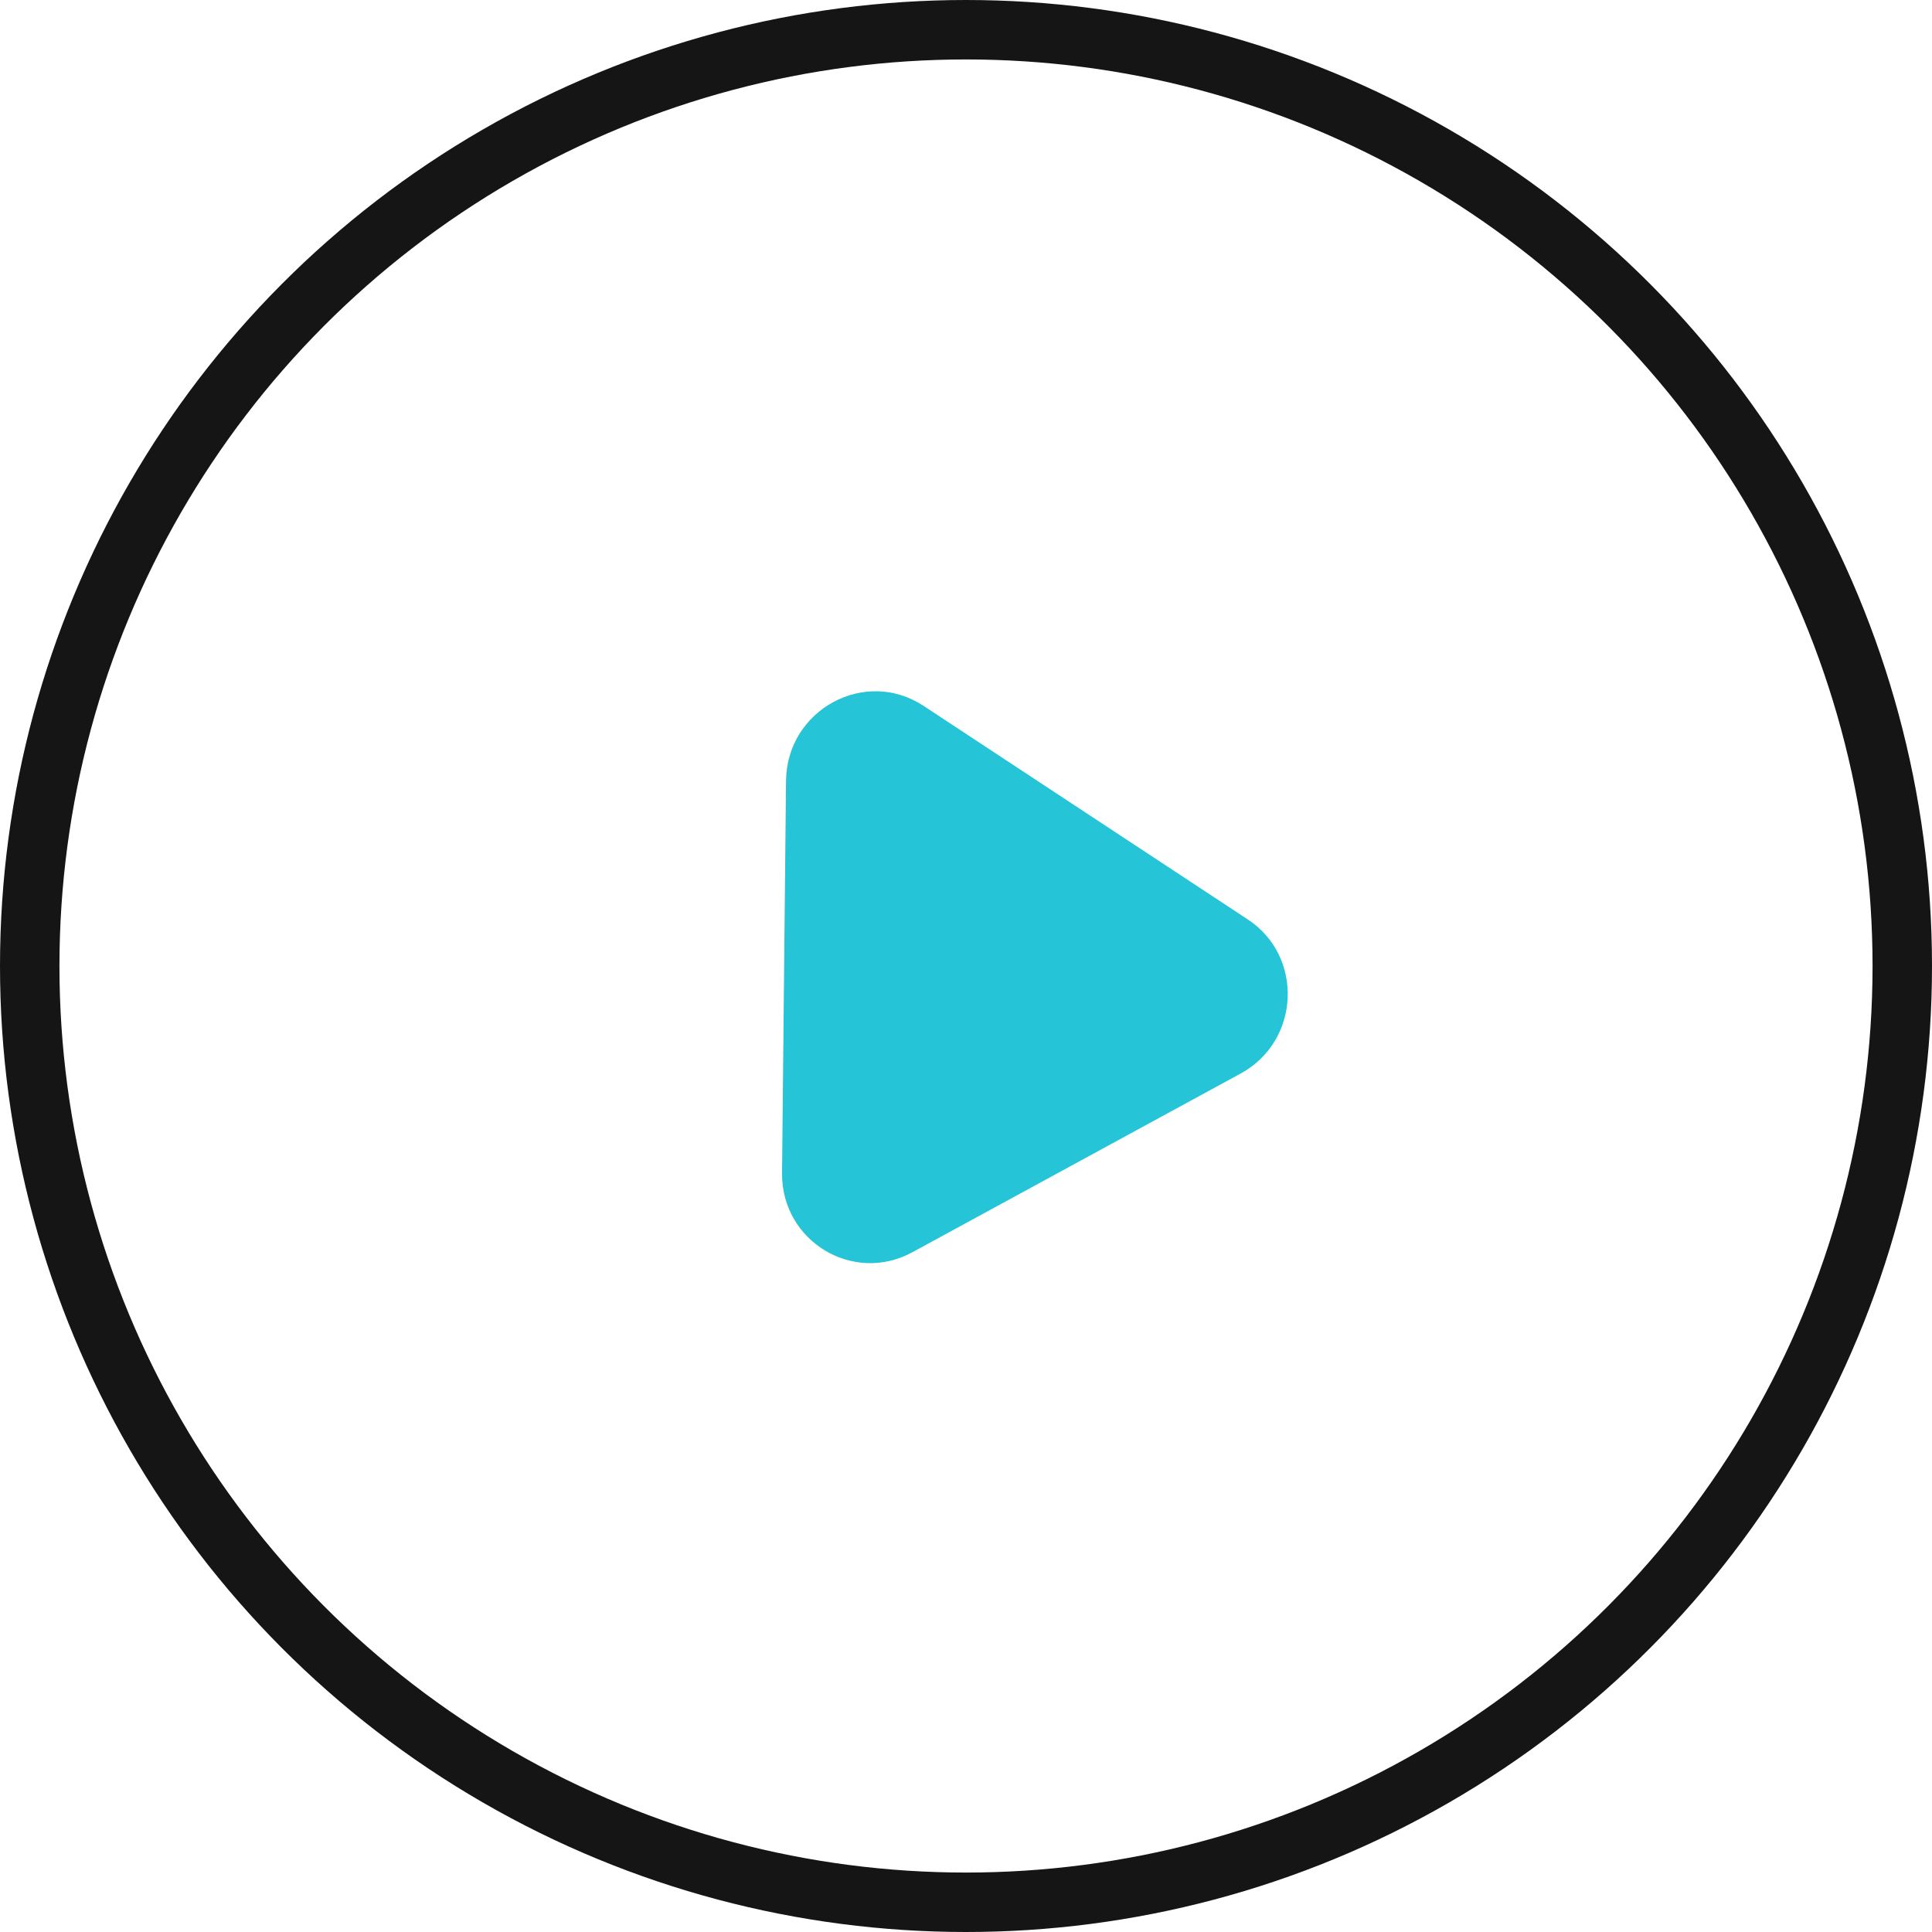 <svg width="65" height="65" viewBox="0 0 65 65" fill="none" xmlns="http://www.w3.org/2000/svg">
<circle cx="32.5" cy="32.5" r="31.5" stroke="#151515" stroke-width="2"/>
<path d="M26.445 26.267C26.47 23.88 29.099 22.448 31.072 23.748L41.983 30.935C43.874 32.181 43.742 35.028 41.743 36.116L30.697 42.13C28.697 43.219 26.288 41.756 26.311 39.468L26.445 26.267Z" fill="#26C4D7"/>
</svg>

